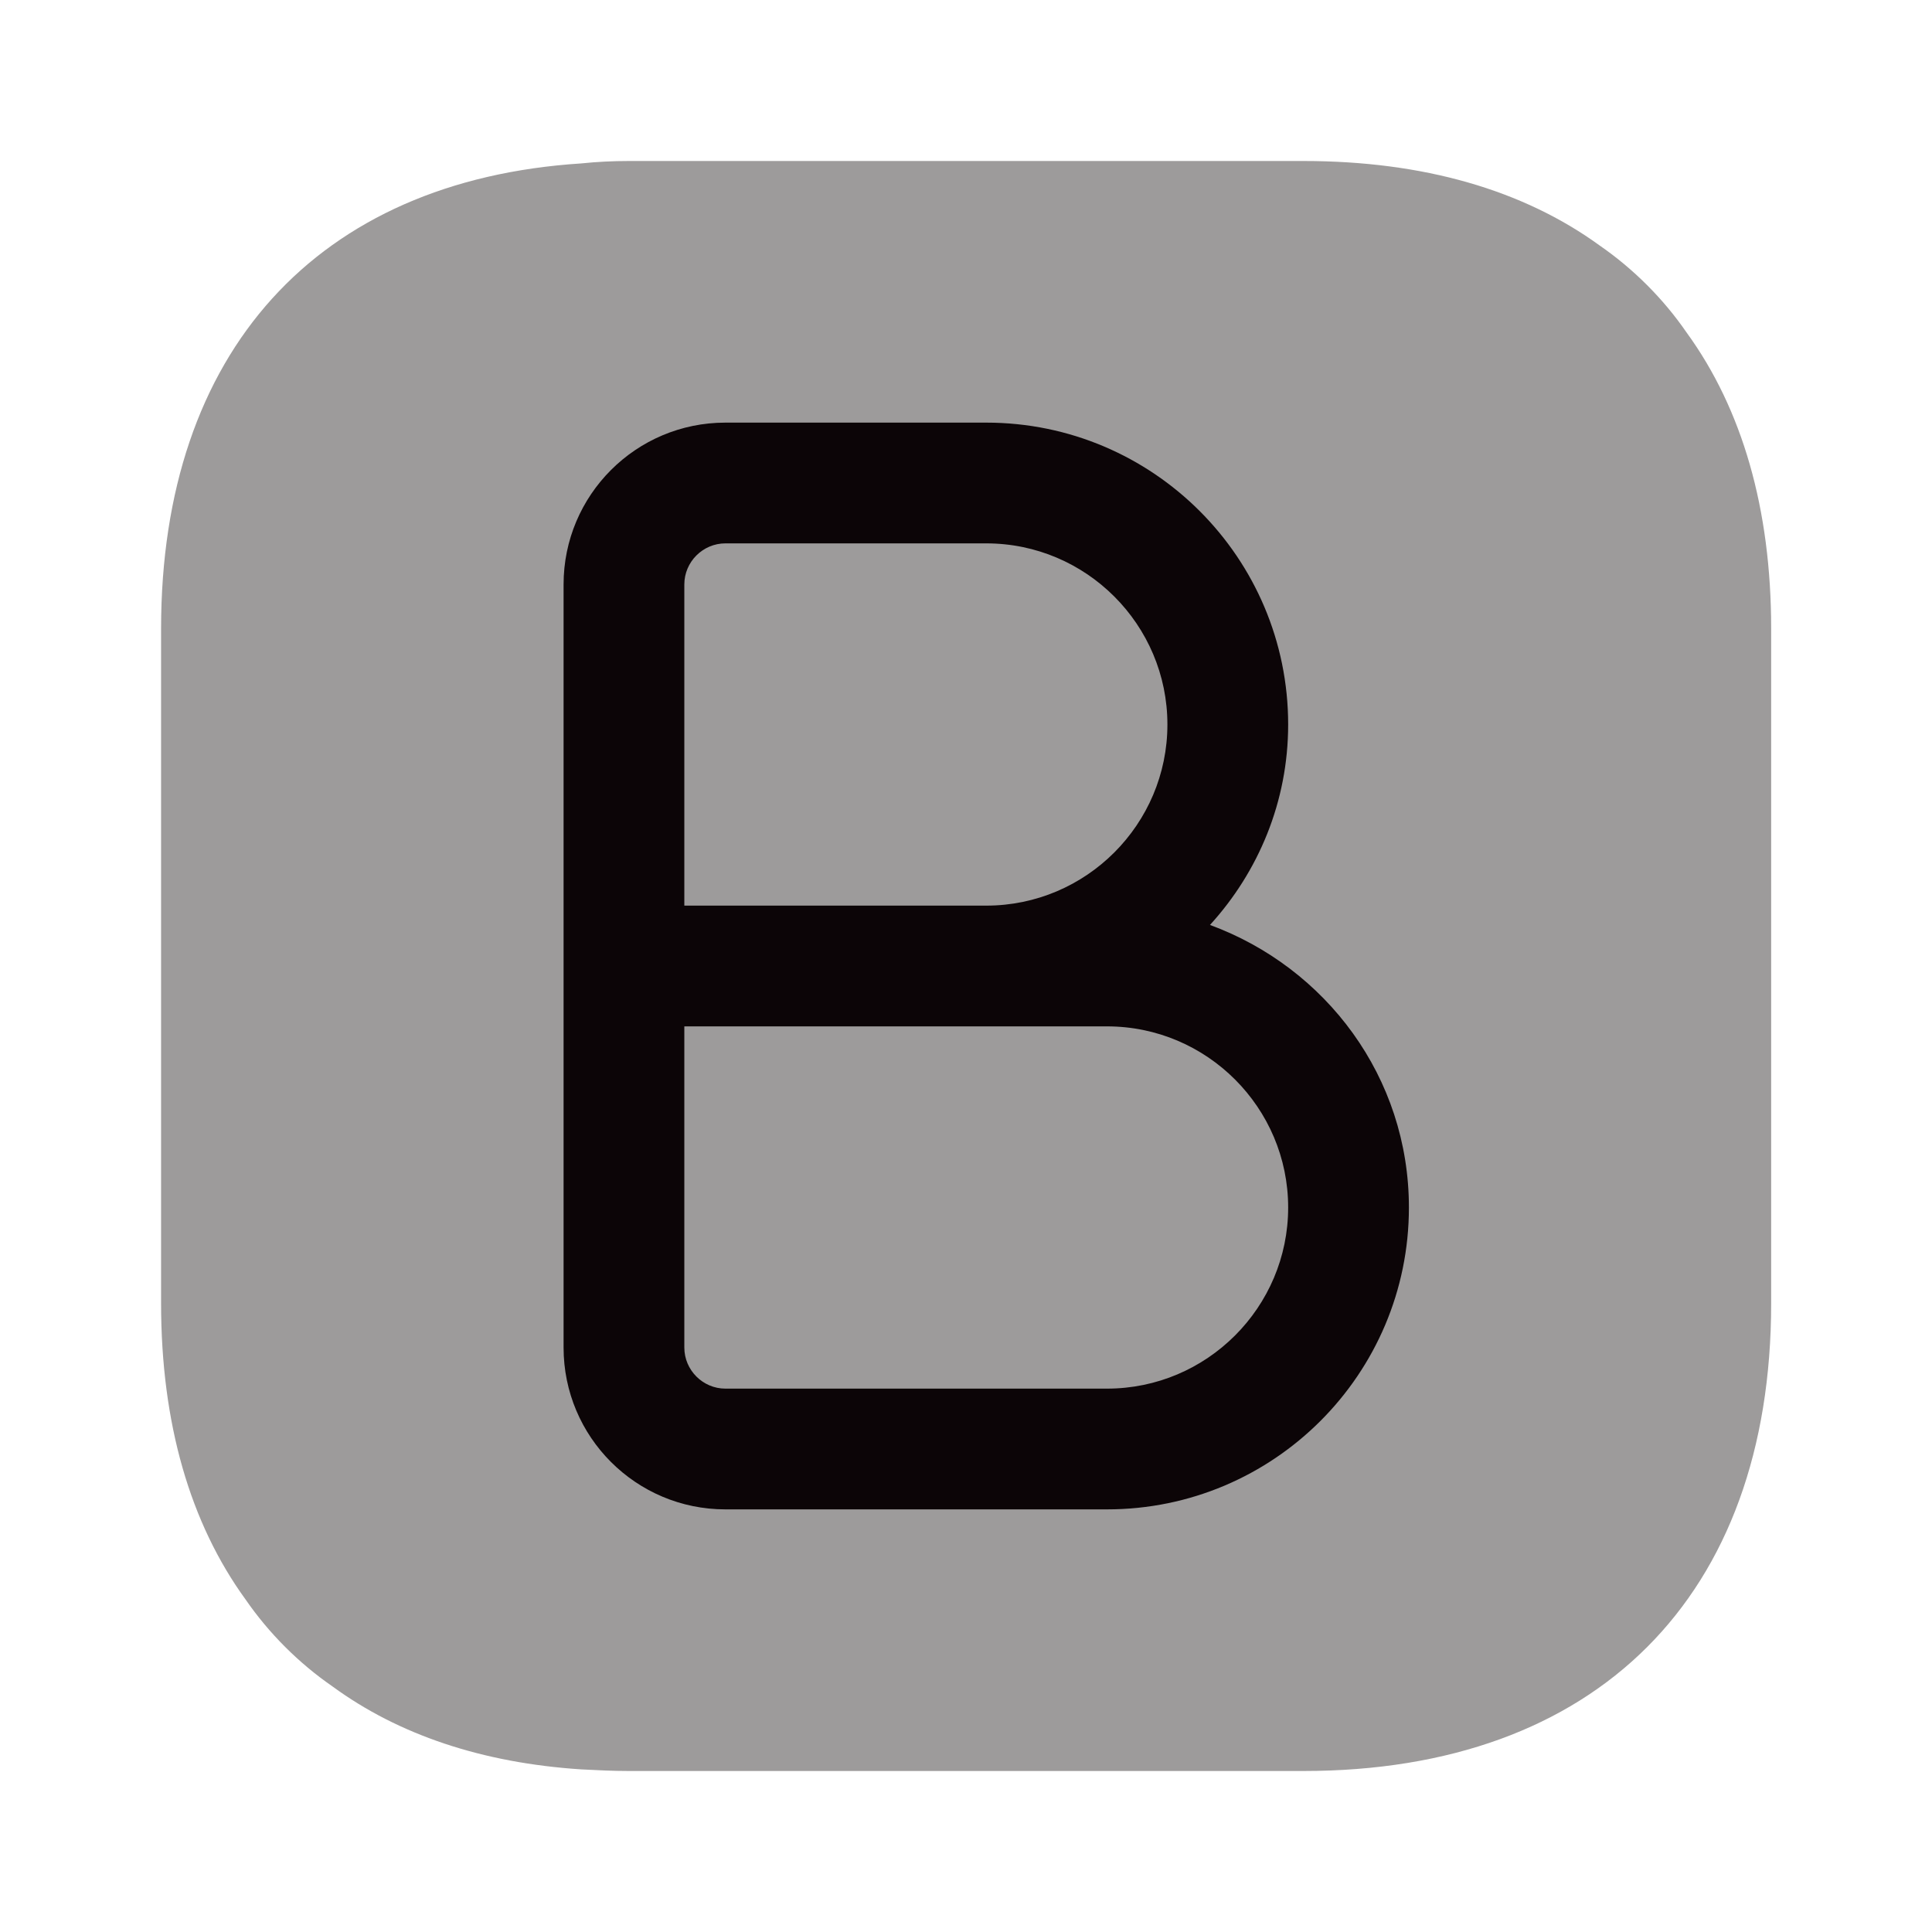 <svg width="24" height="24" viewBox="0 0 24 24" fill="none" xmlns="http://www.w3.org/2000/svg">
<path opacity="0.4" d="M22.002 7.81V16.19C22.002 19.83 19.831 22 16.192 22H7.811C7.611 22 7.411 21.99 7.221 21.98C5.991 21.9 4.951 21.55 4.131 20.95C3.711 20.66 3.341 20.29 3.051 19.87C2.361 18.92 2.001 17.68 2.001 16.19V7.81C2.001 4.37 3.941 2.24 7.221 2.03C7.411 2.01 7.611 2 7.811 2H16.192C17.681 2 18.922 2.36 19.872 3.05C20.291 3.34 20.662 3.71 20.951 4.13C21.642 5.08 22.002 6.32 22.002 7.81Z" fill="#0C0507"/>
<path d="M15.031 11.49C15.632 10.83 16.002 9.96 16.002 9C16.002 6.93 14.322 5.25 12.252 5.25H9.011C7.901 5.25 7.001 6.15 7.001 7.26V16.74C7.001 17.85 7.901 18.75 9.011 18.75H13.752C15.822 18.75 17.502 17.07 17.502 15C17.502 13.38 16.471 12.02 15.031 11.49ZM8.501 7.26C8.501 6.98 8.731 6.75 9.011 6.75H12.252C13.492 6.75 14.502 7.76 14.502 9C14.502 10.24 13.492 11.25 12.252 11.25H8.501V7.26ZM13.752 17.25H9.011C8.731 17.25 8.501 17.02 8.501 16.74V12.75H13.752C14.992 12.75 16.002 13.76 16.002 15C16.002 16.24 14.992 17.25 13.752 17.25Z" fill="#0C0507"/>
</svg>
